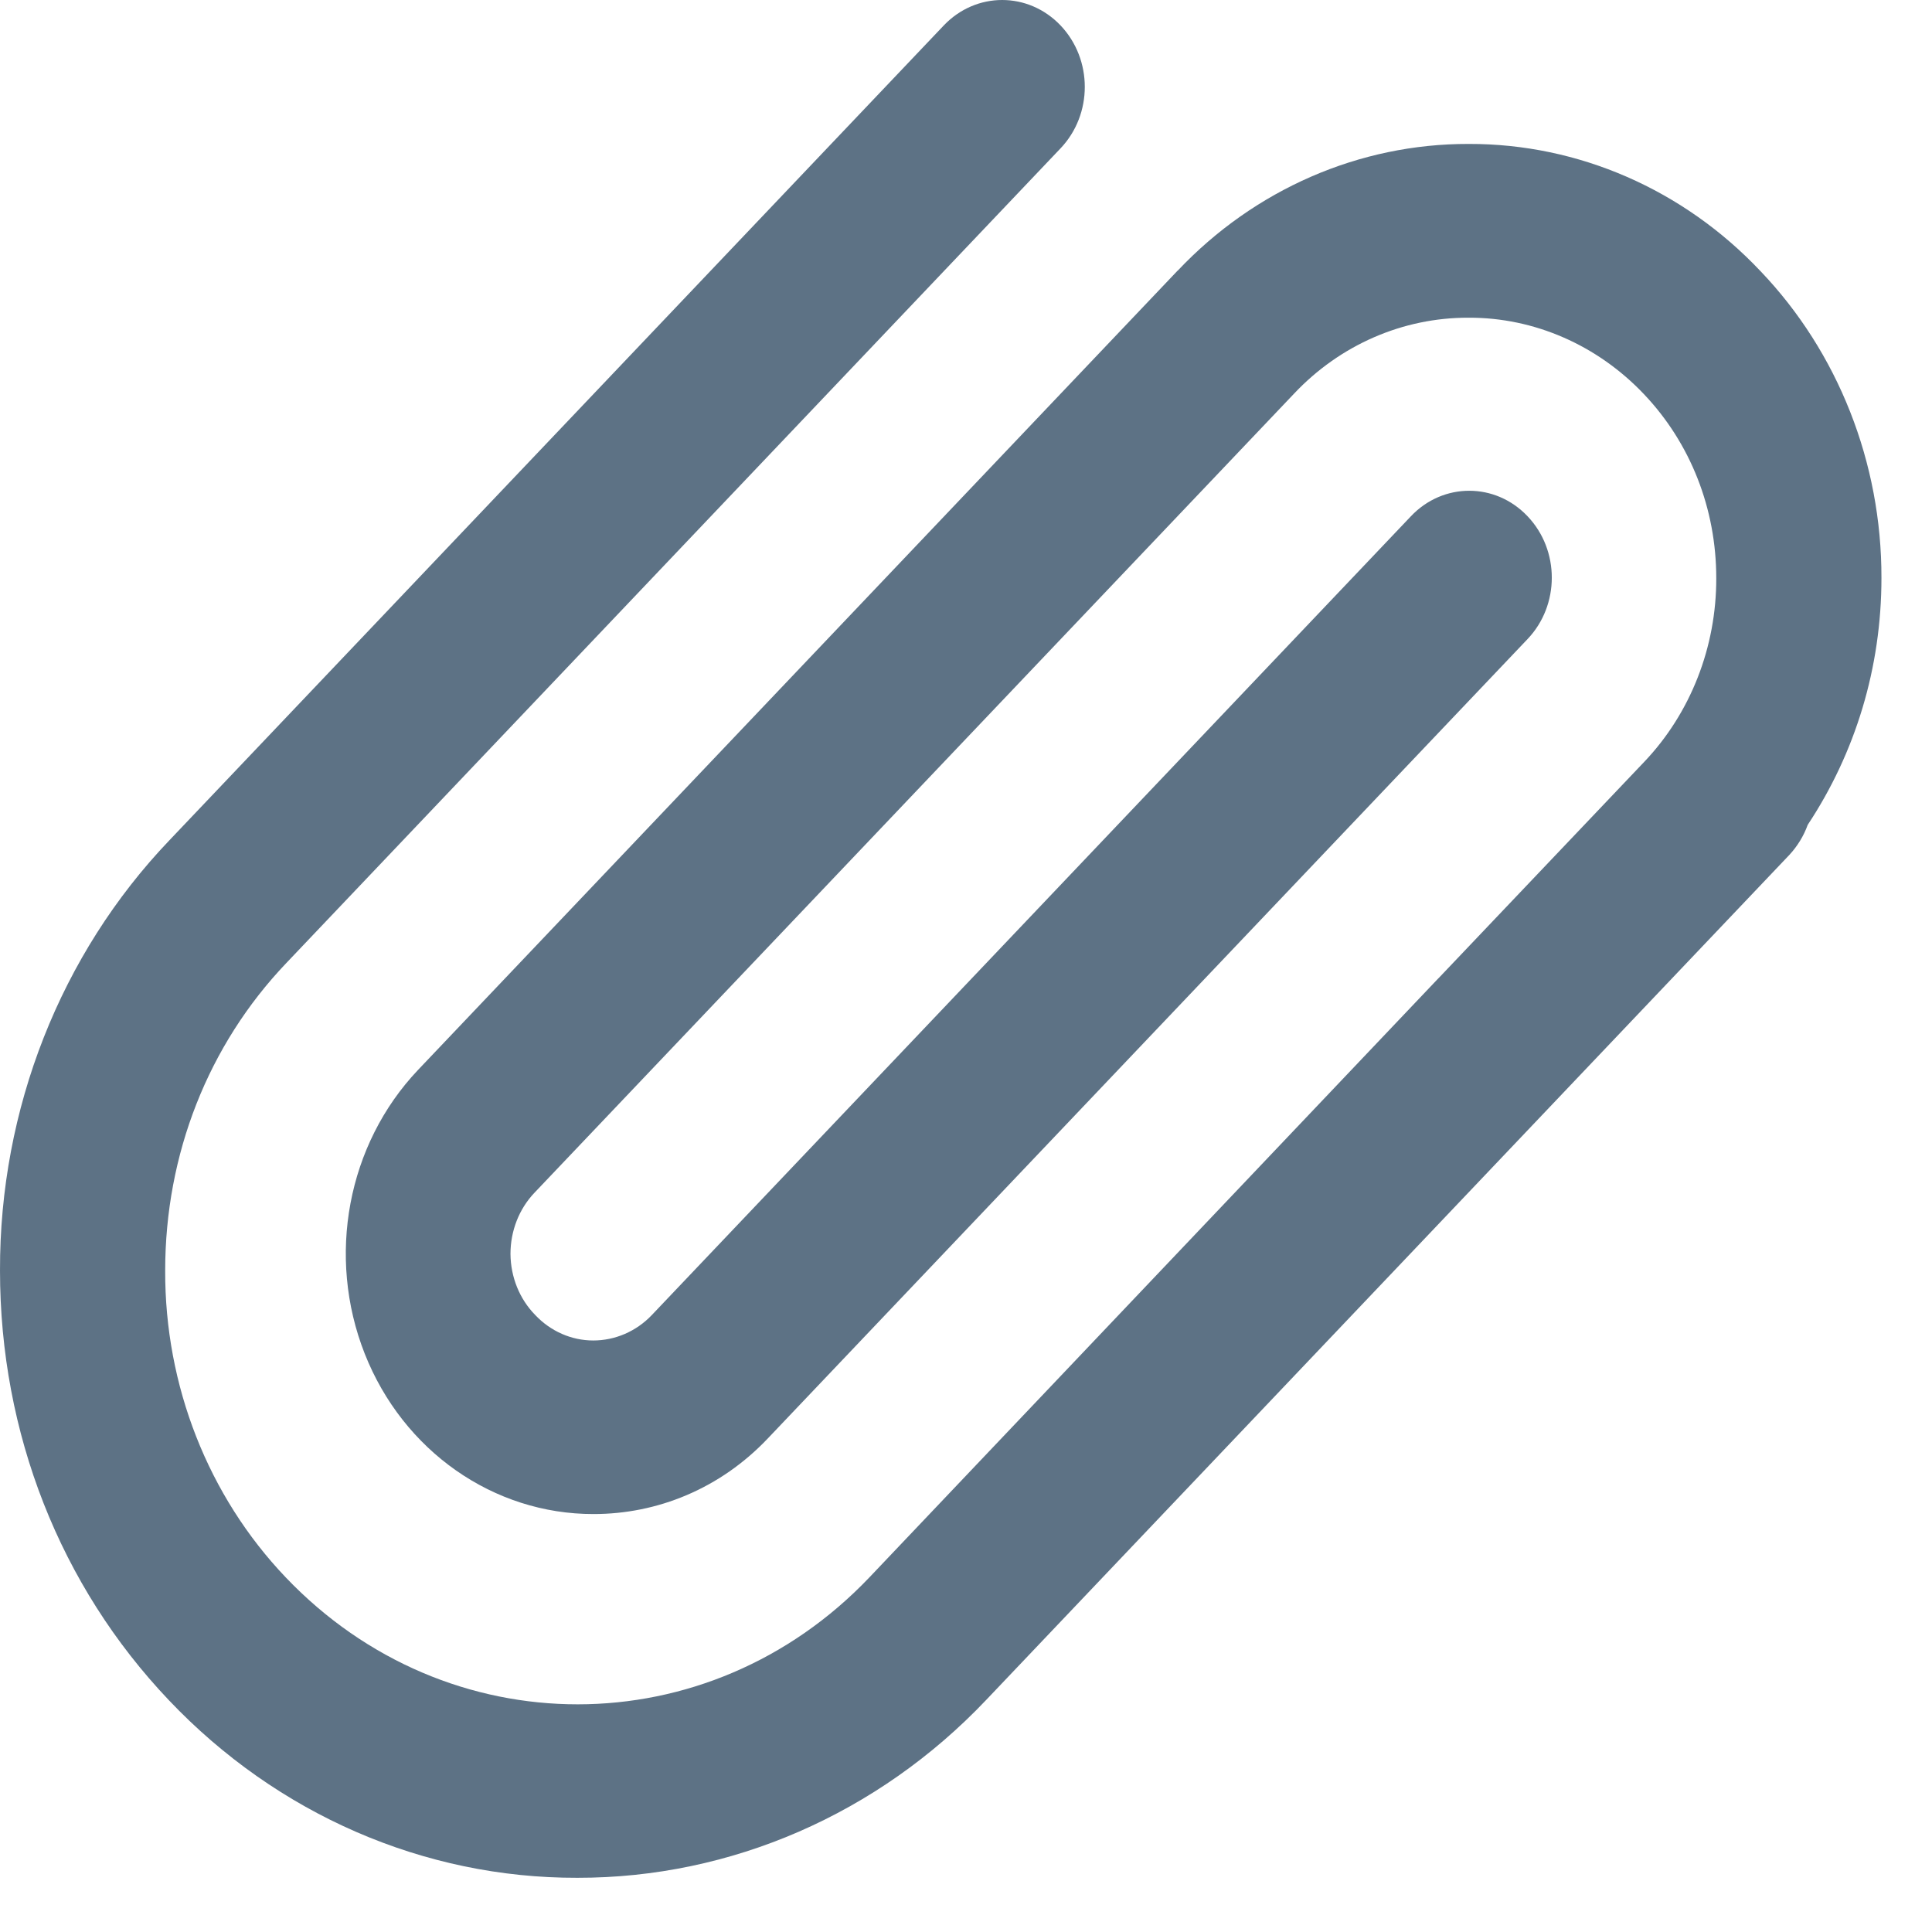 <svg width="18" height="18" viewBox="0 0 18 18" fill="none" xmlns="http://www.w3.org/2000/svg">
<path d="M16.402 2.526C15.684 1.765 14.705 1.339 13.686 1.341H13.682C12.666 1.339 11.69 1.763 10.973 2.521L10.971 2.522L3.895 9.968C3.236 10.663 3.041 11.706 3.398 12.612C3.756 13.519 4.598 14.108 5.531 14.106C6.121 14.106 6.709 13.872 7.156 13.399L14.232 5.954C14.533 5.638 14.533 5.126 14.232 4.81C13.932 4.493 13.445 4.493 13.145 4.81L6.07 12.255C5.926 12.405 5.73 12.489 5.527 12.489C5.324 12.489 5.129 12.403 4.986 12.251C4.84 12.102 4.758 11.898 4.756 11.683C4.756 11.468 4.836 11.263 4.98 11.112L12.057 3.667C12.486 3.212 13.072 2.958 13.682 2.96H13.684C14.295 2.958 14.883 3.216 15.315 3.671C15.75 4.128 15.99 4.739 15.99 5.386C15.992 6.028 15.75 6.646 15.318 7.099L13.408 9.108L13.396 9.12L8.102 14.694C6.6 16.273 4.166 16.274 2.662 14.696C1.939 13.938 1.535 12.909 1.539 11.837C1.539 10.755 1.939 9.737 2.666 8.974L9.881 1.382C10.182 1.065 10.182 0.554 9.881 0.237C9.58 -0.079 9.094 -0.079 8.793 0.237L1.578 7.829C0.564 8.89 -0.004 10.333 2.00029e-05 11.837C2.00029e-05 13.351 0.559 14.774 1.574 15.841C2.582 16.903 3.951 17.499 5.379 17.495C6.809 17.497 8.18 16.901 9.189 15.837L16.672 7.964C16.746 7.884 16.805 7.788 16.842 7.685C17.287 7.013 17.529 6.22 17.529 5.384C17.531 4.312 17.125 3.282 16.402 2.526Z" fill="#5D7285"/>
</svg>

